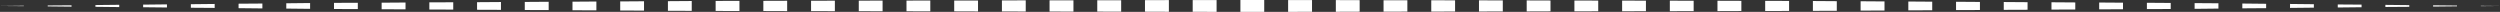 <svg xmlns="http://www.w3.org/2000/svg" viewBox="0 0 297.08 1.41"><rect x="0" y="0" width="297.08" height="1.41" fill="#333333" stroke="none"/><defs><style>.cls-1{fill:#fff;}</style></defs><g id="Calque_2" data-name="Calque 2"><g id="decor"><polygon class="cls-1" points="0 0.71 2.83 0.68 2.83 0.73 0 0.71"/><polygon class="cls-1" points="5.67 0.65 8.5 0.63 8.5 0.79 5.67 0.76 5.67 0.65"/><polygon class="cls-1" points="11.34 0.6 14.17 0.57 14.17 0.84 11.34 0.81 11.34 0.6"/><polygon class="cls-1" points="17.01 0.55 19.84 0.52 19.84 0.89 17.01 0.86 17.01 0.55"/><polygon class="cls-1" points="22.68 0.5 25.51 0.47 25.51 0.94 22.68 0.92 22.68 0.5"/><polygon class="cls-1" points="28.35 0.44 31.18 0.42 31.18 1 28.35 0.97 28.35 0.44"/><polygon class="cls-1" points="34.02 0.39 36.85 0.36 36.85 1.05 34.02 1.02 34.02 0.39"/><polygon class="cls-1" points="39.69 0.34 42.52 0.33 42.52 1.08 39.69 1.07 39.69 0.34"/><polygon class="cls-1" points="45.35 0.32 48.19 0.3 48.19 1.11 45.35 1.1 45.35 0.32"/><polygon class="cls-1" points="51.02 0.28 53.86 0.27 53.86 1.14 51.02 1.13 51.02 0.28"/><polygon class="cls-1" points="56.69 0.26 59.53 0.24 59.53 1.17 56.69 1.16 56.69 0.26"/><polygon class="cls-1" points="62.36 0.23 65.2 0.21 65.2 1.2 62.36 1.19 62.36 0.23"/><polygon class="cls-1" points="68.03 0.2 70.87 0.18 70.87 1.23 68.03 1.22 68.03 0.2"/><polygon class="cls-1" points="73.7 0.17 76.53 0.15 76.53 1.26 73.7 1.25 73.7 0.17"/><polygon class="cls-1" points="79.37 0.14 82.2 0.12 82.2 1.29 79.37 1.28 79.37 0.14"/><polygon class="cls-1" points="85.04 0.11 87.87 0.1 87.87 1.31 85.04 1.3 85.04 0.11"/><polygon class="cls-1" points="90.71 0.1 93.54 0.09 93.54 1.32 90.71 1.31 90.71 0.1"/><polygon class="cls-1" points="96.38 0.09 99.21 0.08 99.21 1.33 96.38 1.32 96.38 0.09"/><polygon class="cls-1" points="102.05 0.08 104.88 0.07 104.88 1.34 102.05 1.33 102.05 0.08"/><polygon class="cls-1" points="107.72 0.07 110.55 0.06 110.55 1.35 107.72 1.34 107.72 0.07"/><polygon class="cls-1" points="113.39 0.06 116.22 0.06 116.22 1.36 113.39 1.35 113.39 0.06"/><polygon class="cls-1" points="119.06 0.05 121.89 0.04 121.89 1.37 119.06 1.36 119.06 0.05"/><polygon class="cls-1" points="124.72 0.04 127.56 0.04 127.56 1.38 124.72 1.37 124.72 0.04"/><polygon class="cls-1" points="130.39 0.03 133.23 0.03 133.23 1.39 130.39 1.38 130.39 0.03"/><polygon class="cls-1" points="136.06 0.02 138.9 0.01 138.9 1.4 136.06 1.39 136.06 0.02"/><polygon class="cls-1" points="141.73 0.01 144.57 0.01 144.57 1.41 141.73 1.4 141.73 0.01"/><rect class="cls-1" x="147.4" width="2.83" height="1.41"/><polygon class="cls-1" points="153.07 0.01 155.91 0.01 155.91 1.4 153.07 1.41 153.07 0.01"/><polygon class="cls-1" points="158.74 0.01 161.57 0.02 161.57 1.39 158.74 1.4 158.74 0.01"/><polygon class="cls-1" points="164.41 0.03 167.24 0.03 167.24 1.38 164.41 1.39 164.41 0.03"/><polygon class="cls-1" points="170.08 0.03 172.91 0.04 172.91 1.37 170.08 1.38 170.08 0.03"/><polygon class="cls-1" points="175.75 0.04 178.58 0.05 178.58 1.36 175.75 1.37 175.75 0.04"/><polygon class="cls-1" points="181.42 0.05 184.25 0.06 184.25 1.35 181.42 1.36 181.42 0.05"/><polygon class="cls-1" points="187.09 0.06 189.92 0.07 189.92 1.34 187.09 1.35 187.09 0.06"/><polygon class="cls-1" points="192.76 0.07 195.59 0.08 195.59 1.33 192.76 1.34 192.76 0.07"/><polygon class="cls-1" points="198.43 0.08 201.26 0.09 201.26 1.32 198.43 1.33 198.43 0.08"/><polygon class="cls-1" points="204.09 0.09 206.93 0.1 206.93 1.31 204.09 1.32 204.09 0.09"/><polygon class="cls-1" points="209.76 0.1 212.6 0.11 212.6 1.3 209.76 1.31 209.76 0.1"/><polygon class="cls-1" points="215.43 0.12 218.27 0.14 218.27 1.28 215.43 1.29 215.43 0.12"/><polygon class="cls-1" points="221.1 0.15 223.94 0.17 223.94 1.25 221.1 1.26 221.1 0.15"/><polygon class="cls-1" points="226.77 0.18 229.61 0.2 229.61 1.22 226.77 1.23 226.77 0.18"/><polygon class="cls-1" points="232.44 0.21 235.28 0.23 235.28 1.19 232.44 1.2 232.44 0.21"/><polygon class="cls-1" points="238.11 0.24 240.94 0.26 240.94 1.16 238.11 1.17 238.11 0.24"/><polygon class="cls-1" points="243.78 0.27 246.61 0.29 246.61 1.13 243.78 1.14 243.78 0.27"/><polygon class="cls-1" points="249.45 0.3 252.28 0.32 252.28 1.1 249.45 1.11 249.45 0.3"/><polygon class="cls-1" points="255.12 0.33 257.95 0.35 257.95 1.07 255.12 1.08 255.12 0.33"/><polygon class="cls-1" points="260.79 0.37 263.62 0.39 263.62 1.02 260.79 1.05 260.79 0.37"/><polygon class="cls-1" points="266.46 0.42 269.29 0.45 269.29 0.97 266.46 0.99 266.46 0.42"/><polygon class="cls-1" points="272.13 0.47 274.96 0.5 274.96 0.91 272.13 0.94 272.13 0.47"/><polygon class="cls-1" points="277.8 0.53 280.63 0.55 280.63 0.86 277.8 0.89 277.8 0.53"/><polygon class="cls-1" points="283.46 0.58 286.3 0.61 286.3 0.81 283.46 0.83 283.46 0.58"/><polygon class="cls-1" points="289.13 0.63 291.97 0.66 291.97 0.75 289.13 0.78 289.13 0.63"/><polygon class="cls-1" points="294.8 0.69 297.08 0.71 294.8 0.73 294.8 0.69"/></g></g></svg>